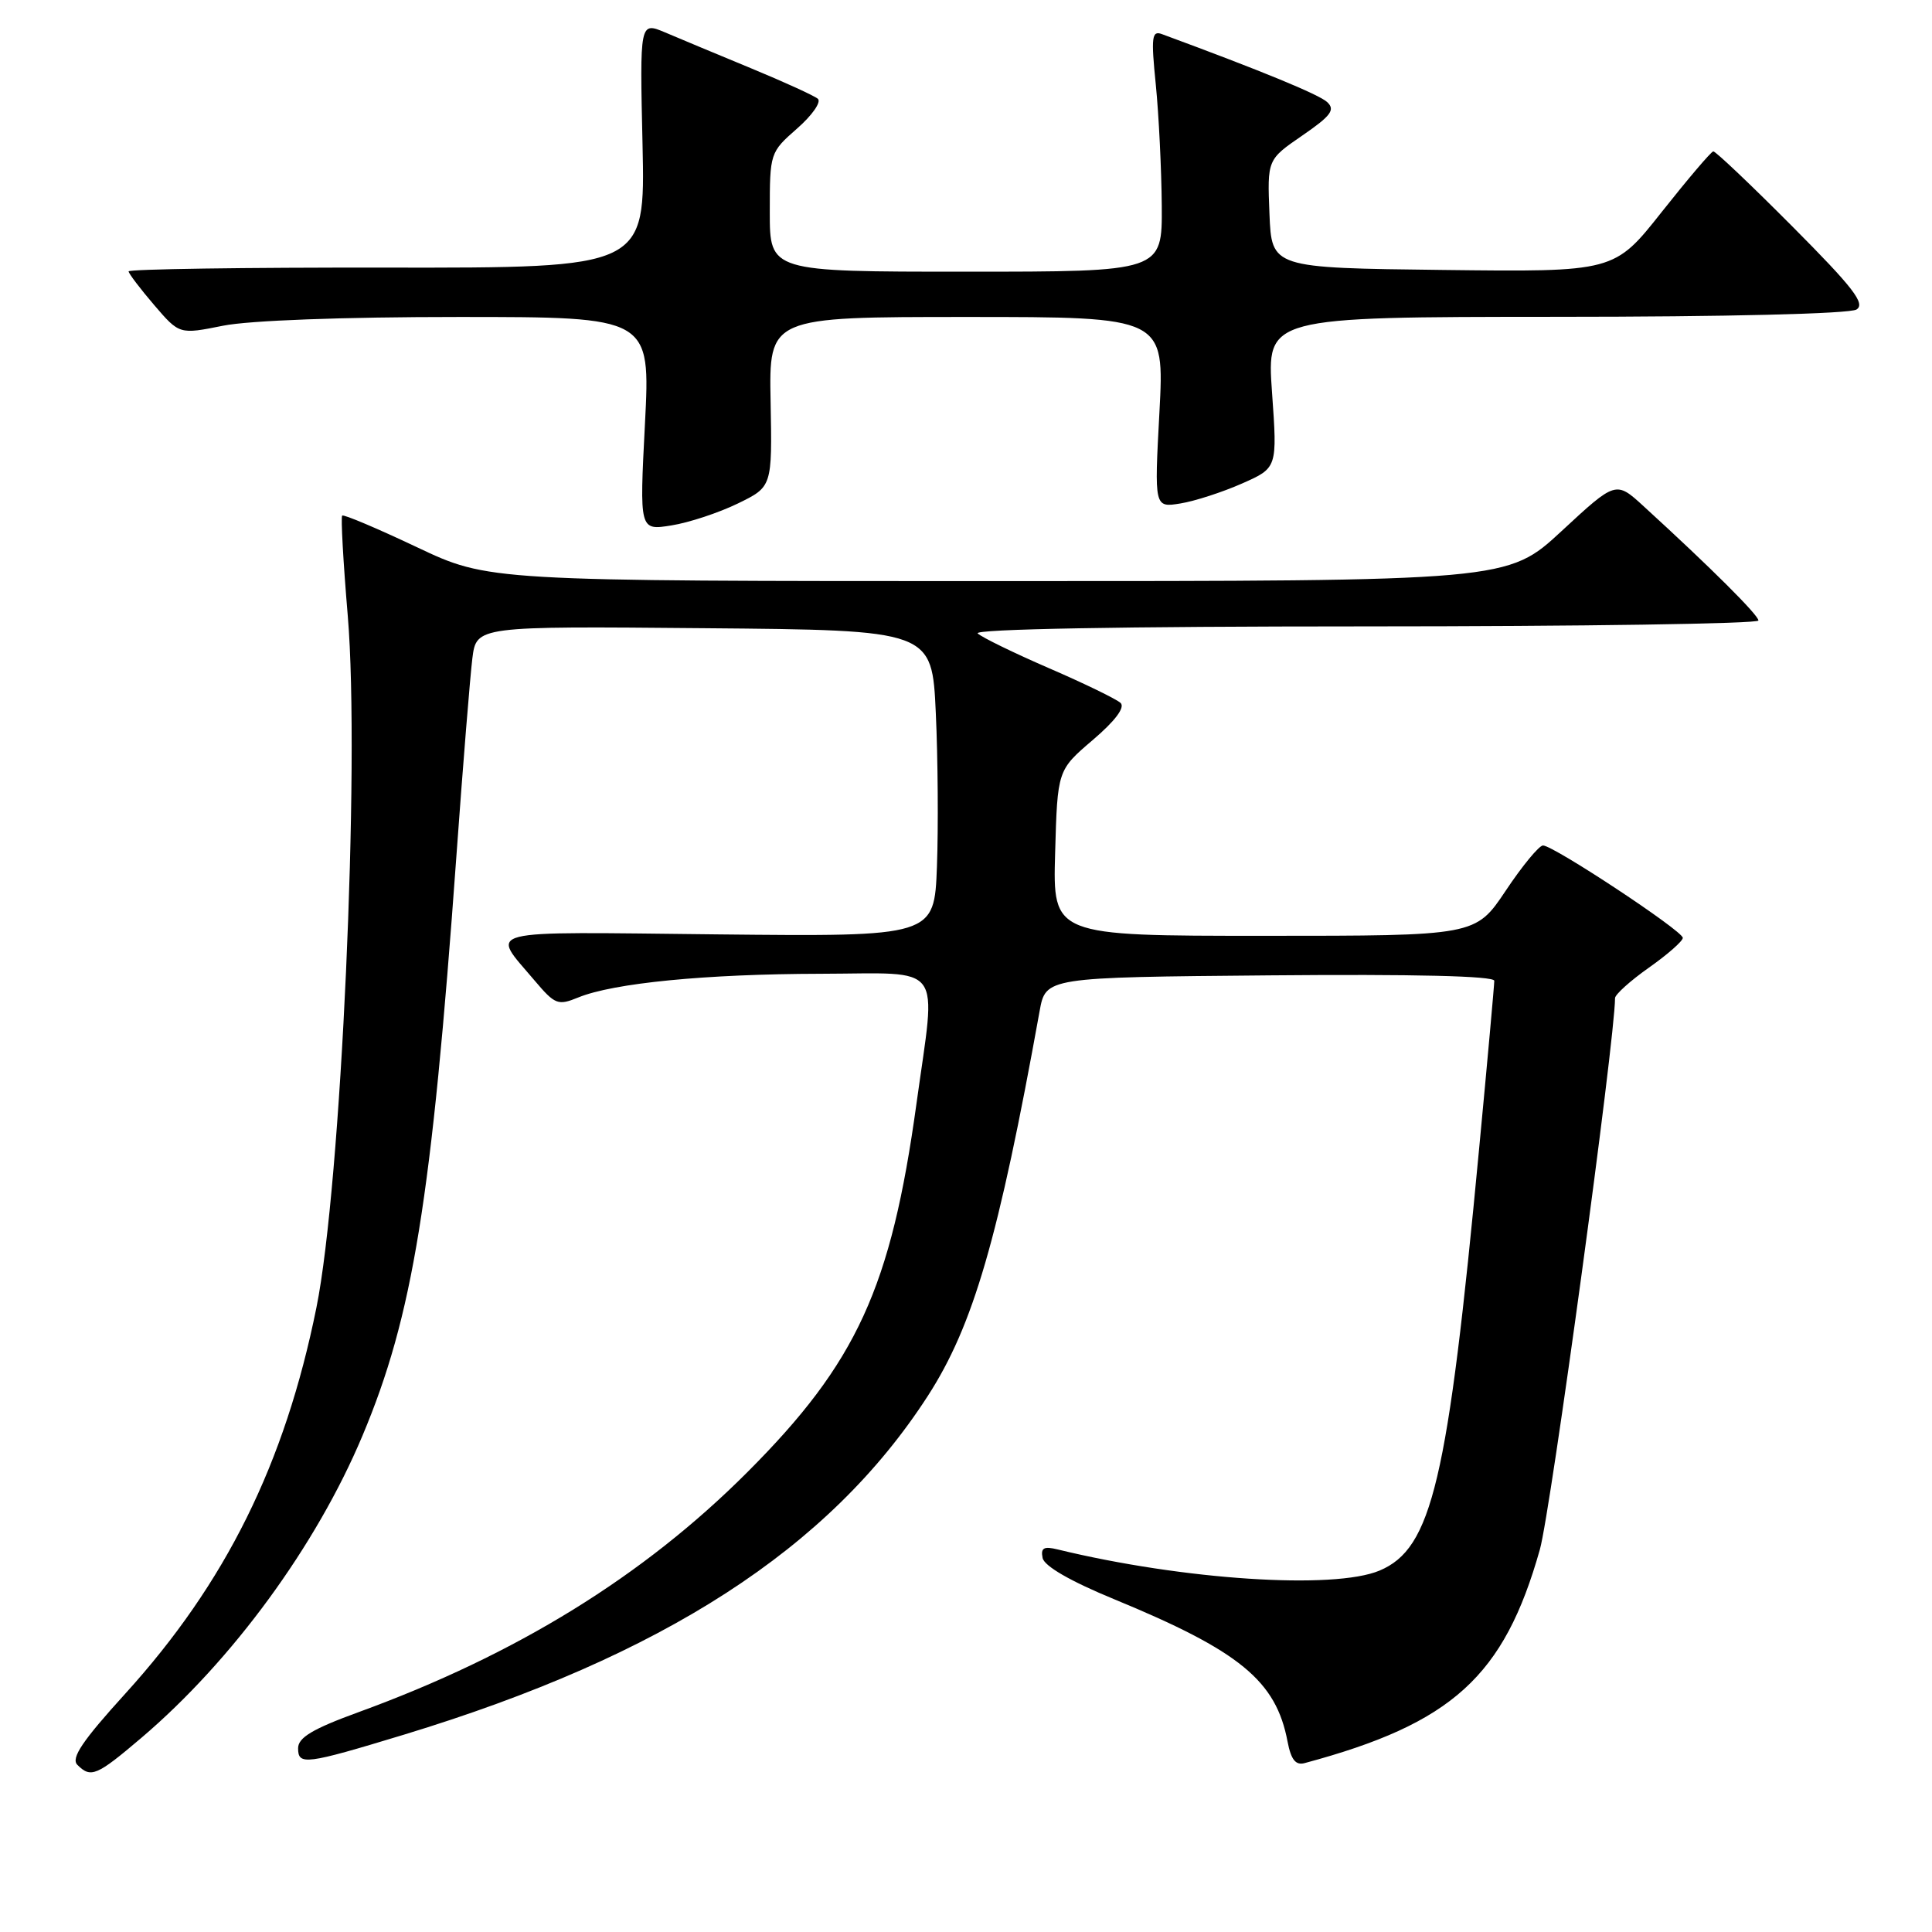 <?xml version="1.0" encoding="UTF-8" standalone="no"?>
<!DOCTYPE svg PUBLIC "-//W3C//DTD SVG 1.1//EN" "http://www.w3.org/Graphics/SVG/1.1/DTD/svg11.dtd" >
<svg xmlns="http://www.w3.org/2000/svg" xmlns:xlink="http://www.w3.org/1999/xlink" version="1.1" viewBox="0 0 256 256">
 <g >
 <path fill="currentColor"
d=" M 18.76 230.25 C 30.79 220.01 41.91 204.80 48.02 190.26 C 54.70 174.38 57.19 159.02 60.47 113.50 C 61.34 101.40 62.30 89.58 62.59 87.24 C 63.13 82.97 63.13 82.97 93.31 83.24 C 123.50 83.50 123.50 83.50 124.00 94.50 C 124.28 100.55 124.34 109.69 124.15 114.81 C 123.80 124.11 123.80 124.11 95.00 123.81 C 63.12 123.47 64.99 122.99 70.84 129.93 C 73.54 133.12 73.93 133.27 76.62 132.17 C 81.28 130.26 93.49 129.06 108.75 129.03 C 125.33 128.99 124.06 127.27 121.44 146.22 C 118.07 170.65 113.54 180.54 99.04 195.06 C 85.26 208.86 68.44 219.24 47.48 226.88 C 41.42 229.09 39.50 230.24 39.50 231.65 C 39.50 233.94 40.46 233.82 53.50 229.86 C 87.91 219.39 109.86 205.21 122.92 185.00 C 128.96 175.66 132.31 164.14 137.75 134.00 C 138.56 129.50 138.56 129.50 168.28 129.24 C 187.37 129.07 198.00 129.32 198.00 129.96 C 198.00 130.50 197.10 140.52 195.99 152.22 C 191.83 196.37 189.75 205.18 182.80 208.11 C 176.75 210.66 156.77 209.35 140.15 205.31 C 138.31 204.86 137.88 205.10 138.15 206.44 C 138.37 207.52 141.84 209.52 147.62 211.90 C 164.29 218.77 169.09 222.71 170.61 230.78 C 171.07 233.17 171.68 233.94 172.87 233.62 C 192.43 228.37 199.29 222.14 204.04 205.32 C 205.48 200.22 214.00 137.71 214.00 132.26 C 214.00 131.78 216.02 129.96 218.50 128.21 C 220.97 126.47 222.99 124.69 222.98 124.27 C 222.97 123.34 205.78 111.99 204.45 112.03 C 203.93 112.04 201.70 114.74 199.51 118.03 C 195.51 124.00 195.51 124.00 167.51 124.00 C 139.50 124.00 139.50 124.00 139.81 113.03 C 140.12 102.05 140.12 102.05 144.79 98.06 C 147.77 95.52 149.11 93.73 148.48 93.14 C 147.94 92.64 143.68 90.56 139.00 88.54 C 134.32 86.51 130.07 84.44 129.55 83.93 C 128.97 83.36 148.77 83.00 180.80 83.00 C 209.51 83.00 233.00 82.65 233.00 82.22 C 233.00 81.50 226.72 75.24 217.80 67.09 C 214.11 63.71 214.11 63.71 206.93 70.36 C 199.76 77.00 199.76 77.00 132.24 77.00 C 64.73 77.00 64.73 77.00 55.21 72.49 C 49.97 70.01 45.53 68.13 45.34 68.32 C 45.15 68.51 45.48 74.48 46.08 81.58 C 47.73 101.22 45.20 157.11 41.93 173.25 C 37.75 193.95 29.92 209.75 16.59 224.43 C 10.92 230.67 9.37 232.97 10.25 233.85 C 12.04 235.64 12.80 235.32 18.76 230.25 Z  M 97.76 66.72 C 102.32 64.50 102.32 64.50 102.11 53.25 C 101.89 42.00 101.89 42.00 128.10 42.00 C 154.30 42.00 154.30 42.00 153.63 54.63 C 152.95 67.27 152.95 67.27 156.42 66.71 C 158.33 66.40 161.99 65.21 164.57 64.07 C 169.26 62.00 169.26 62.00 168.55 52.00 C 167.84 42.00 167.84 42.00 206.17 41.98 C 228.79 41.98 245.11 41.58 246.00 41.01 C 247.21 40.24 245.56 38.11 237.52 30.03 C 232.03 24.51 227.30 20.02 227.02 20.06 C 226.73 20.09 223.67 23.69 220.20 28.07 C 213.90 36.04 213.90 36.04 191.20 35.77 C 168.50 35.50 168.50 35.50 168.21 28.33 C 167.92 21.15 167.92 21.15 172.56 17.96 C 176.37 15.34 176.96 14.55 175.85 13.52 C 174.75 12.51 167.12 9.37 153.96 4.52 C 152.62 4.02 152.51 4.90 153.15 11.22 C 153.55 15.23 153.90 22.44 153.94 27.25 C 154.00 36.00 154.00 36.00 128.00 36.00 C 102.00 36.00 102.00 36.00 102.00 28.10 C 102.00 20.28 102.03 20.18 105.62 17.03 C 107.62 15.28 108.85 13.51 108.37 13.09 C 107.89 12.68 103.90 10.86 99.50 9.04 C 95.10 7.22 89.99 5.09 88.14 4.30 C 84.77 2.88 84.77 2.88 85.14 19.19 C 85.50 35.50 85.50 35.50 51.25 35.46 C 32.41 35.43 17.02 35.66 17.04 35.96 C 17.06 36.26 18.58 38.26 20.42 40.41 C 23.77 44.32 23.77 44.32 29.55 43.16 C 33.03 42.46 45.44 42.00 60.76 42.00 C 86.19 42.00 86.19 42.00 85.46 56.15 C 84.73 70.30 84.73 70.30 88.97 69.62 C 91.30 69.25 95.25 67.94 97.76 66.72 Z "/>
</g>
</svg>